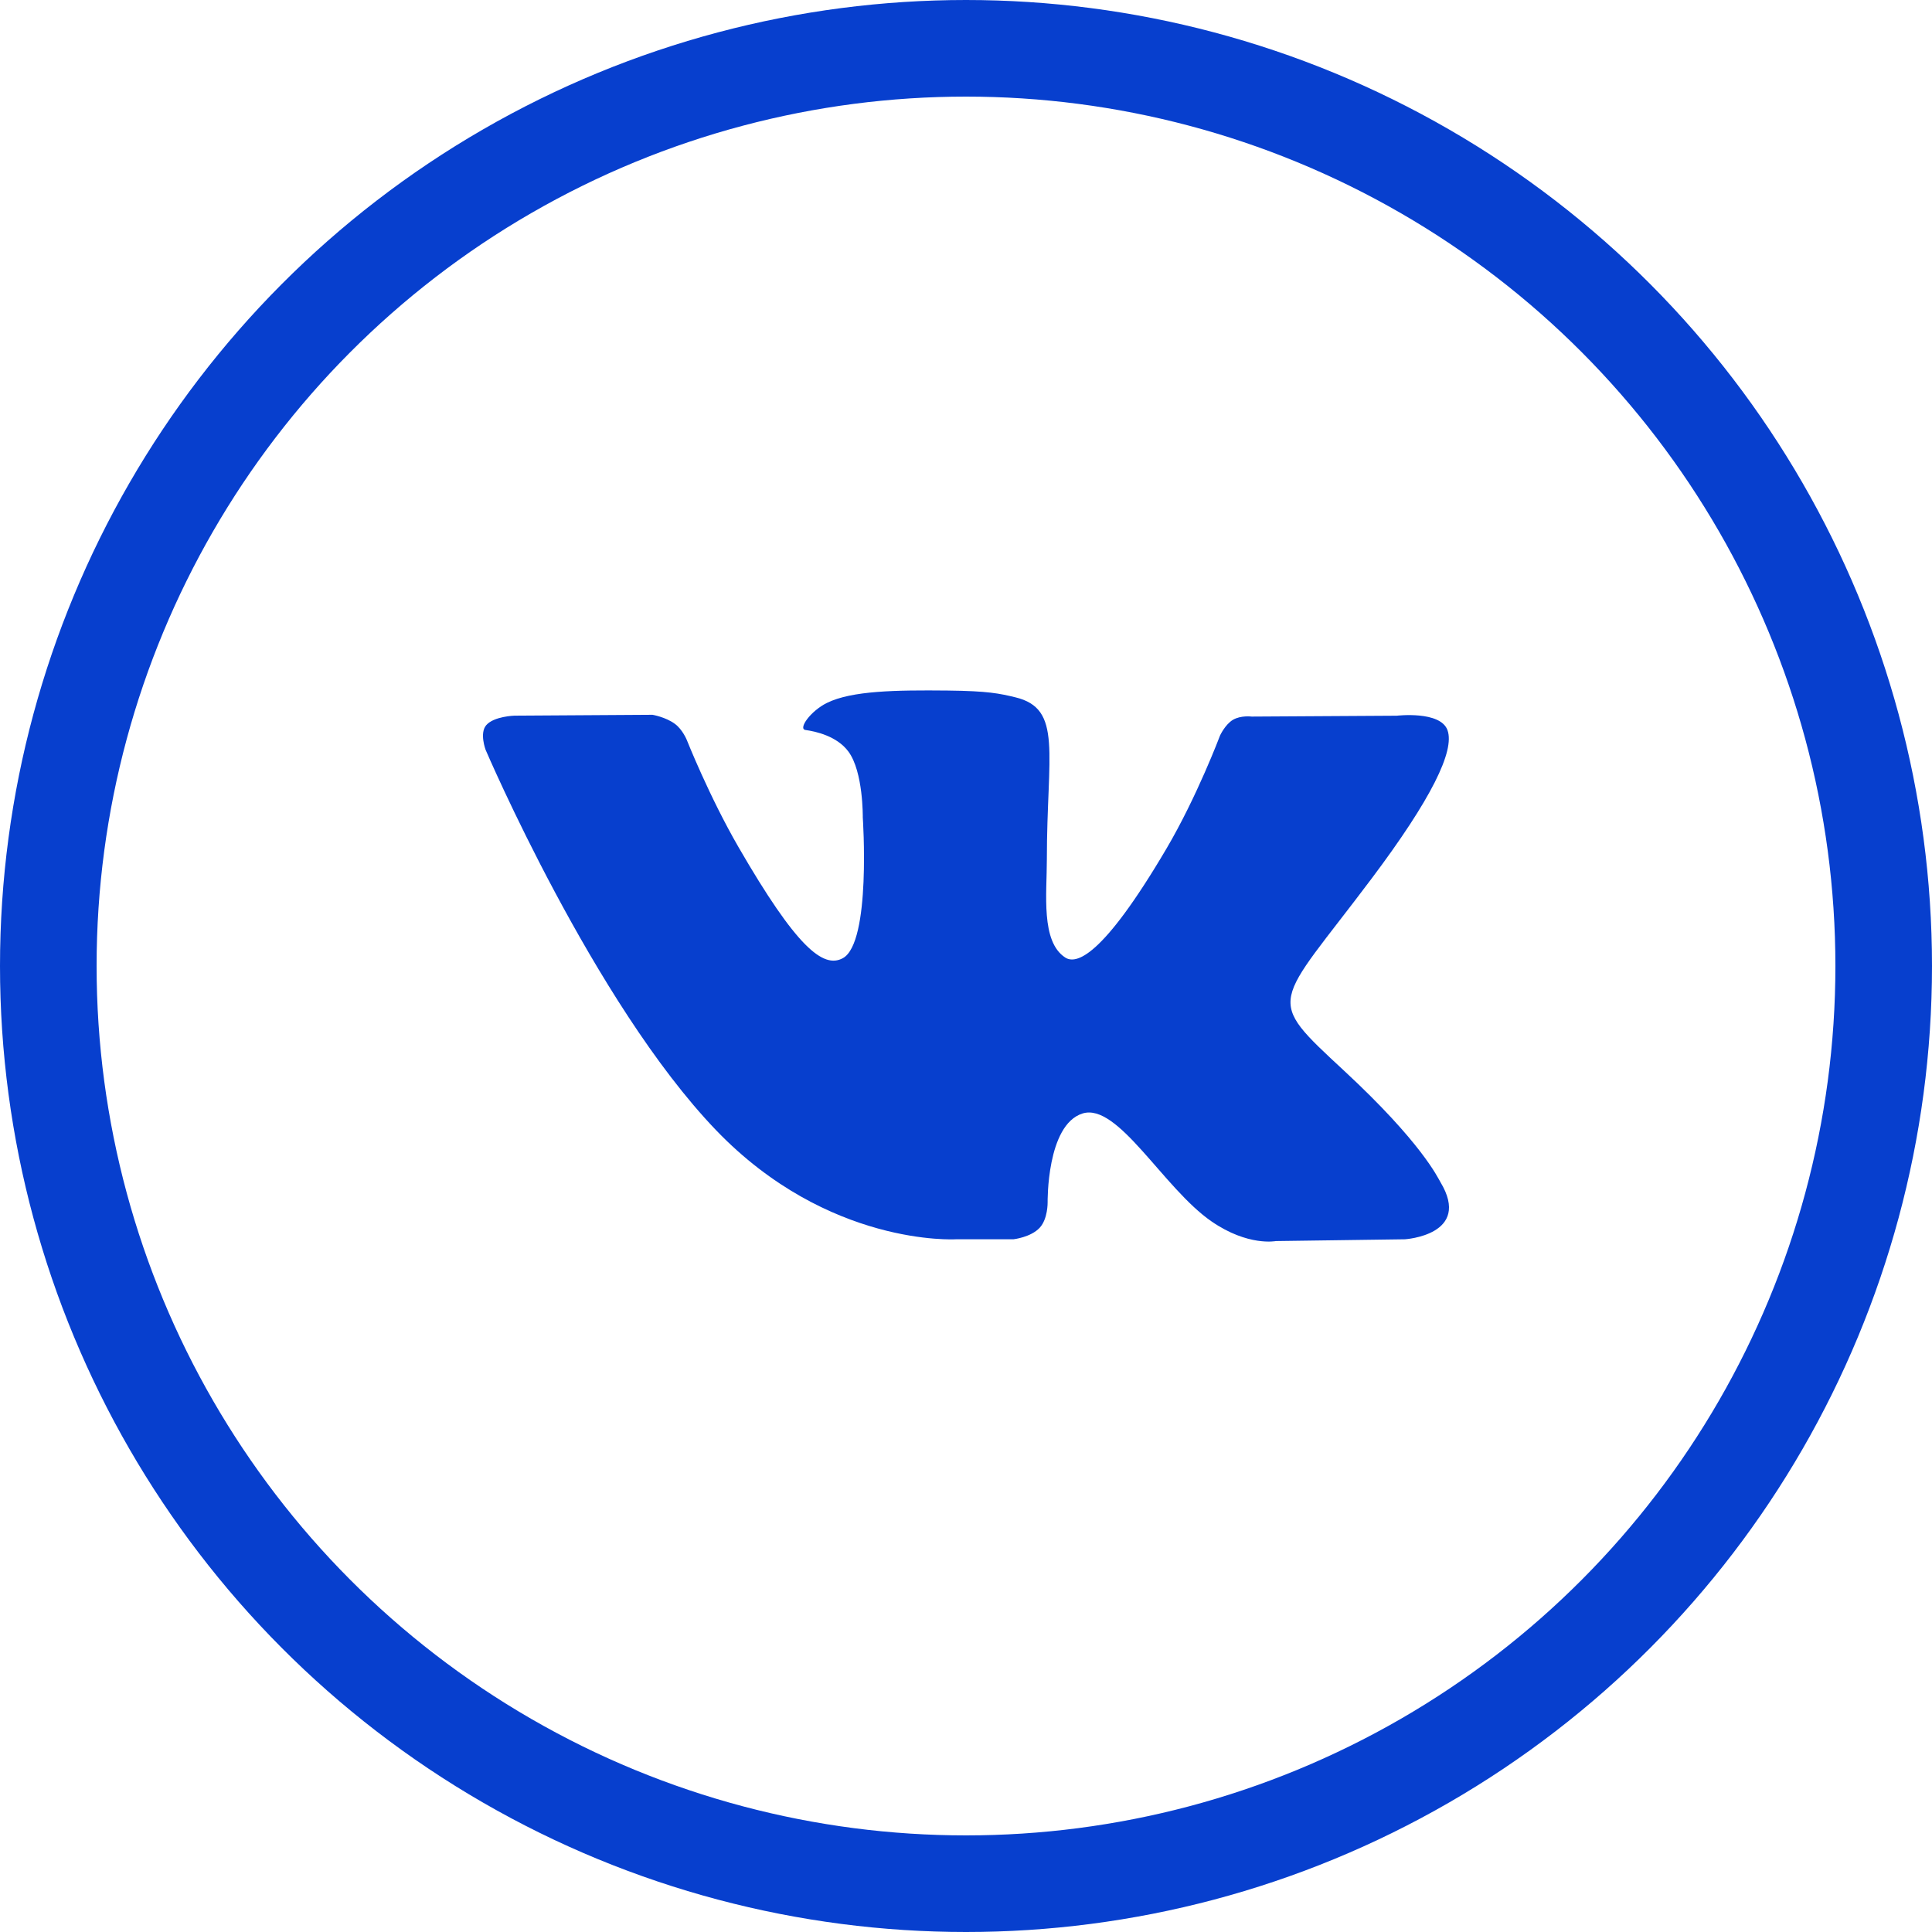 <svg width="40" height="40" viewBox="0 0 40 40" fill="none" xmlns="http://www.w3.org/2000/svg">
<circle cx="20" cy="20" r="19" stroke="#073FCE" stroke-width="2"/>
<g clip-path="url(#clip0)">
<path d="M29.822 24.473C29.768 24.383 29.436 23.66 27.835 22.175C26.16 20.62 26.385 20.872 28.403 18.183C29.632 16.546 30.123 15.546 29.969 15.118C29.823 14.711 28.919 14.818 28.919 14.818L25.914 14.836C25.914 14.836 25.691 14.806 25.525 14.904C25.364 15.002 25.26 15.227 25.26 15.227C25.26 15.227 24.784 16.494 24.149 17.572C22.81 19.846 22.274 19.966 22.055 19.825C21.546 19.496 21.674 18.502 21.674 17.797C21.674 15.593 22.007 14.674 21.022 14.437C20.695 14.358 20.455 14.306 19.619 14.297C18.546 14.286 17.637 14.3 17.123 14.552C16.781 14.719 16.517 15.093 16.678 15.114C16.877 15.141 17.327 15.236 17.566 15.561C17.875 15.979 17.863 16.922 17.863 16.922C17.863 16.922 18.041 19.516 17.45 19.838C17.043 20.06 16.487 19.608 15.293 17.544C14.682 16.488 14.219 15.319 14.219 15.319C14.219 15.319 14.131 15.102 13.972 14.986C13.779 14.844 13.509 14.799 13.509 14.799L10.652 14.817C10.652 14.817 10.223 14.829 10.065 15.016C9.925 15.182 10.054 15.524 10.054 15.524C10.054 15.524 12.292 20.759 14.824 23.398C17.148 25.816 19.786 25.658 19.786 25.658H20.981C20.981 25.658 21.342 25.618 21.526 25.419C21.696 25.236 21.69 24.894 21.69 24.894C21.69 24.894 21.666 23.29 22.411 23.054C23.145 22.821 24.088 24.604 25.086 25.29C25.841 25.809 26.415 25.695 26.415 25.695L29.087 25.658C29.087 25.658 30.484 25.571 29.822 24.473Z" fill="#073FCE"/>
</g>
<defs>
<clipPath id="clip0">
<rect x="10" y="10" width="20" height="20" fill="white"/>
</clipPath>
</defs>
</svg>
